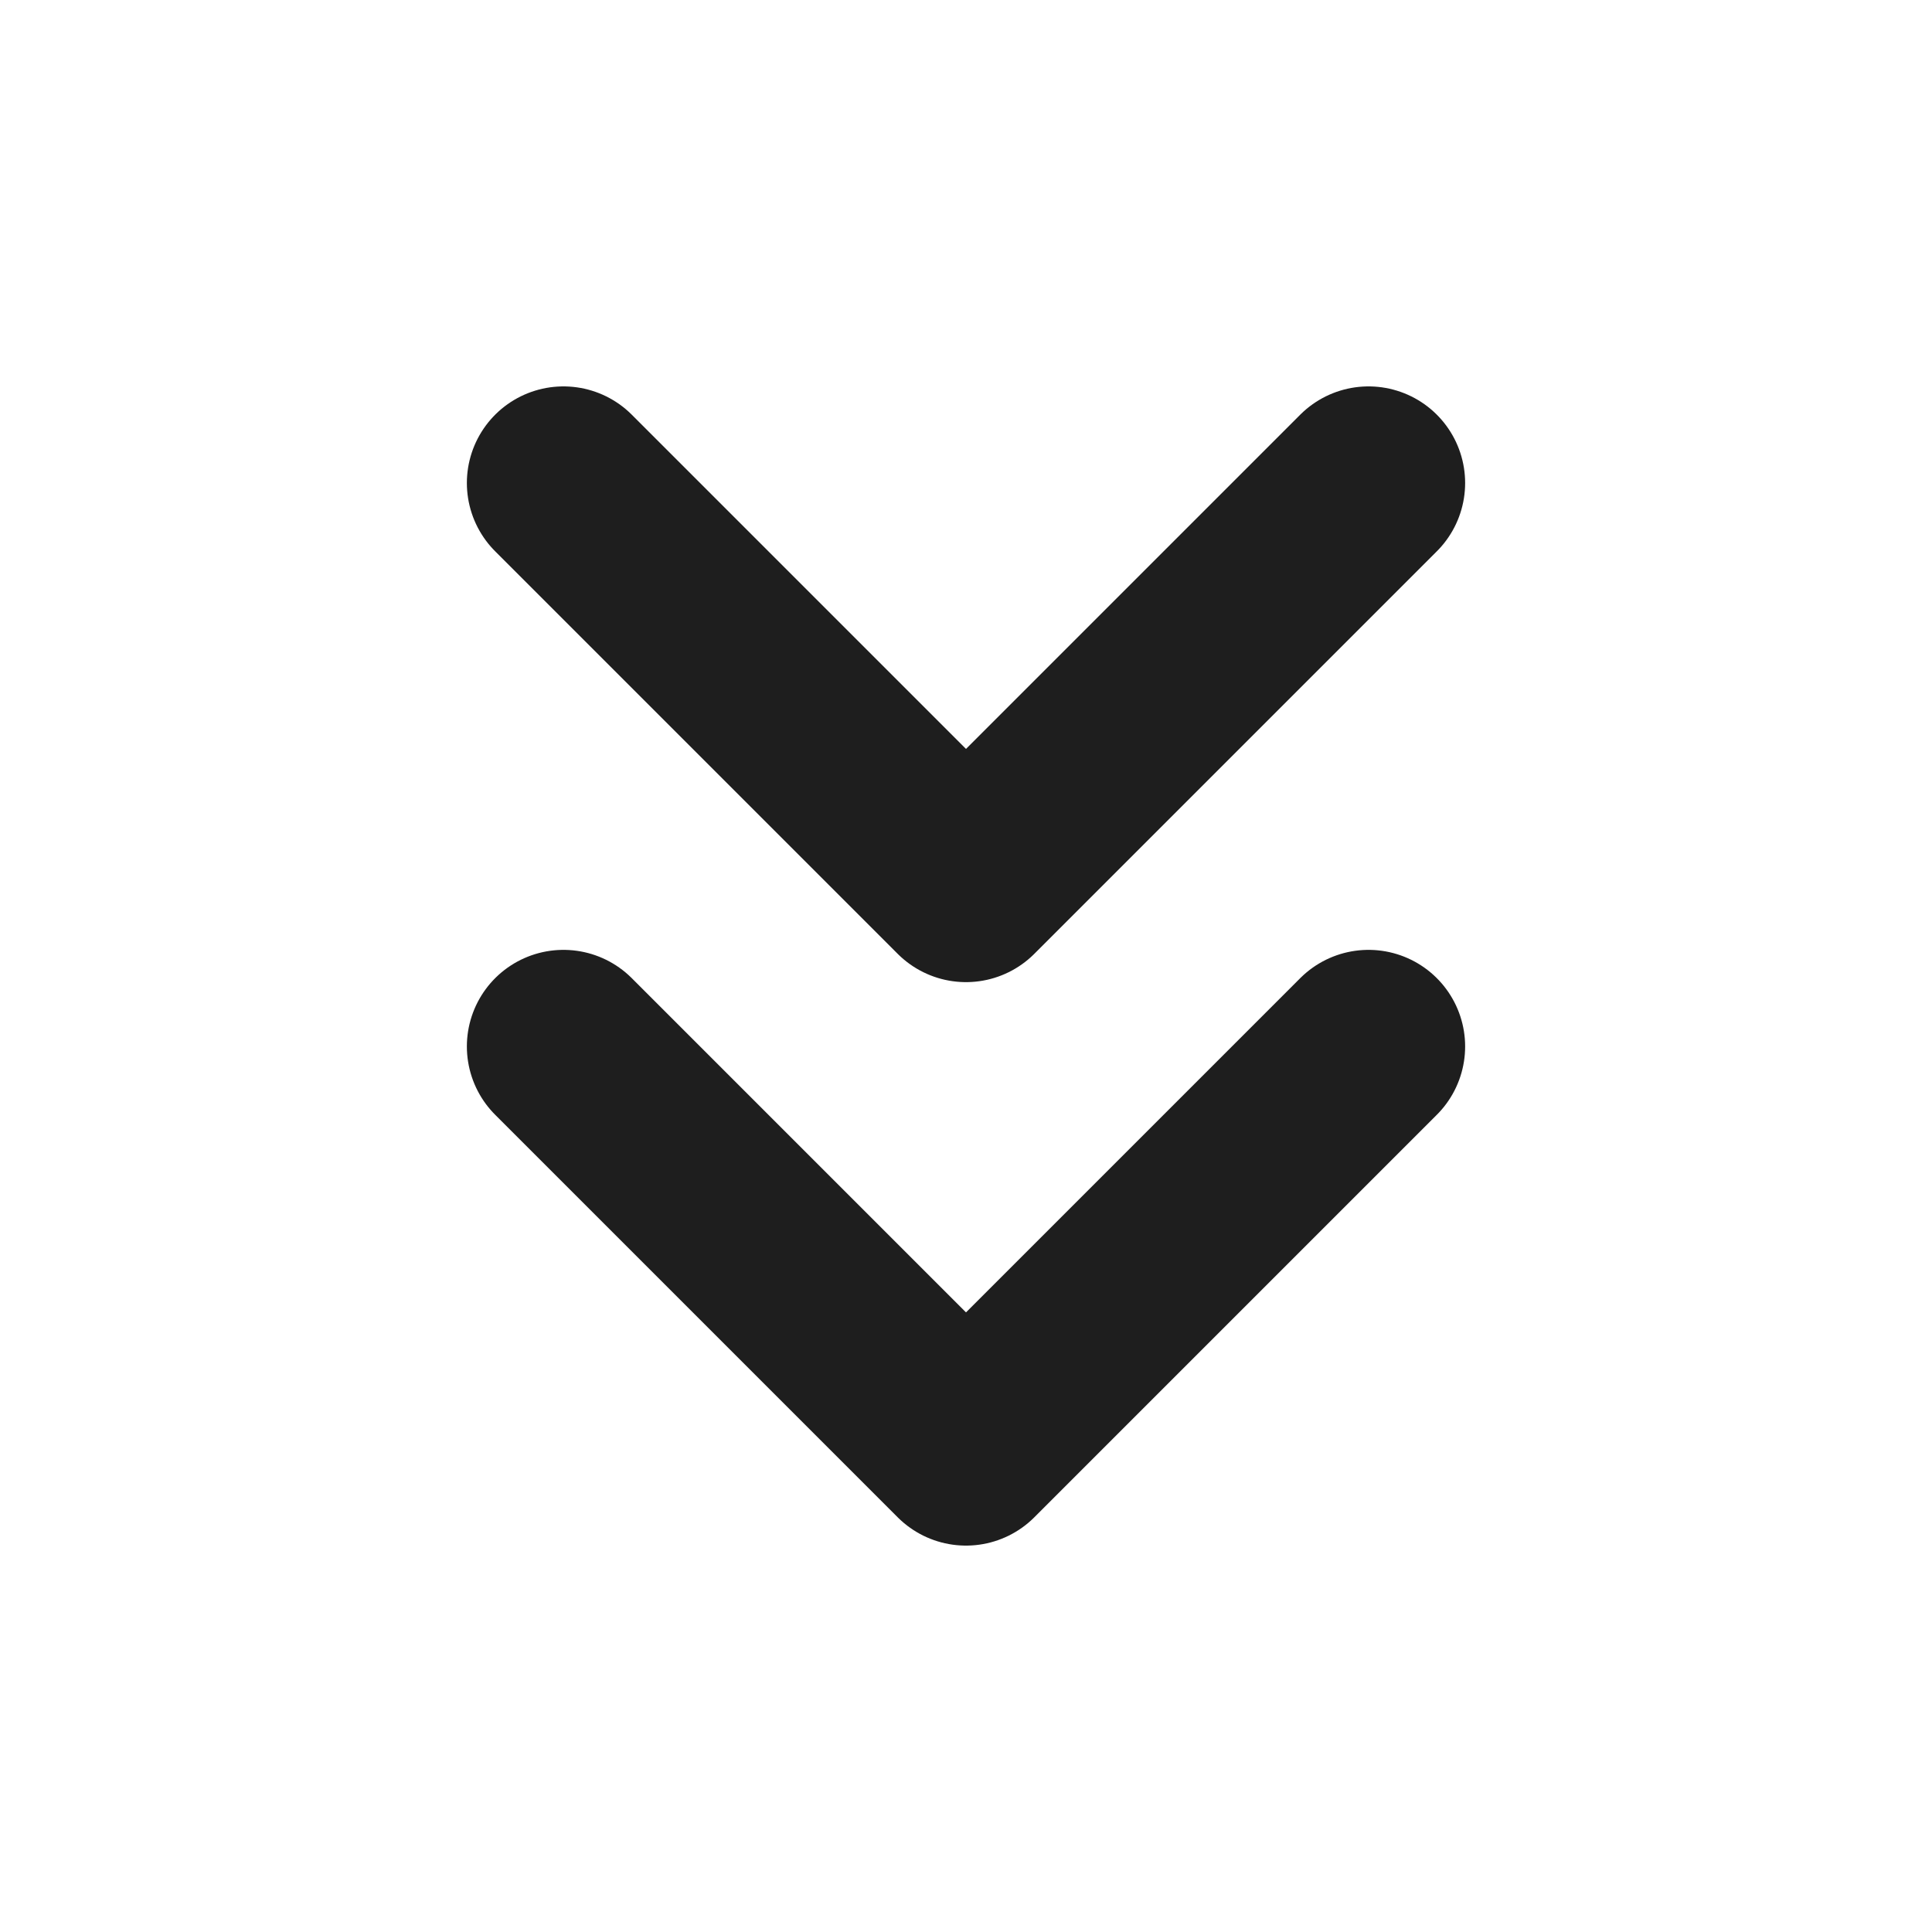 <svg width="20" height="20" viewBox="0 0 20 20" fill="none" xmlns="http://www.w3.org/2000/svg">
<path d="M5.833 10.833L10 15L14.167 10.833M5.833 5L10 9.167L14.167 5" stroke="#1E1E1E" stroke-width="2" stroke-linecap="round" stroke-linejoin="round"/>
</svg>
